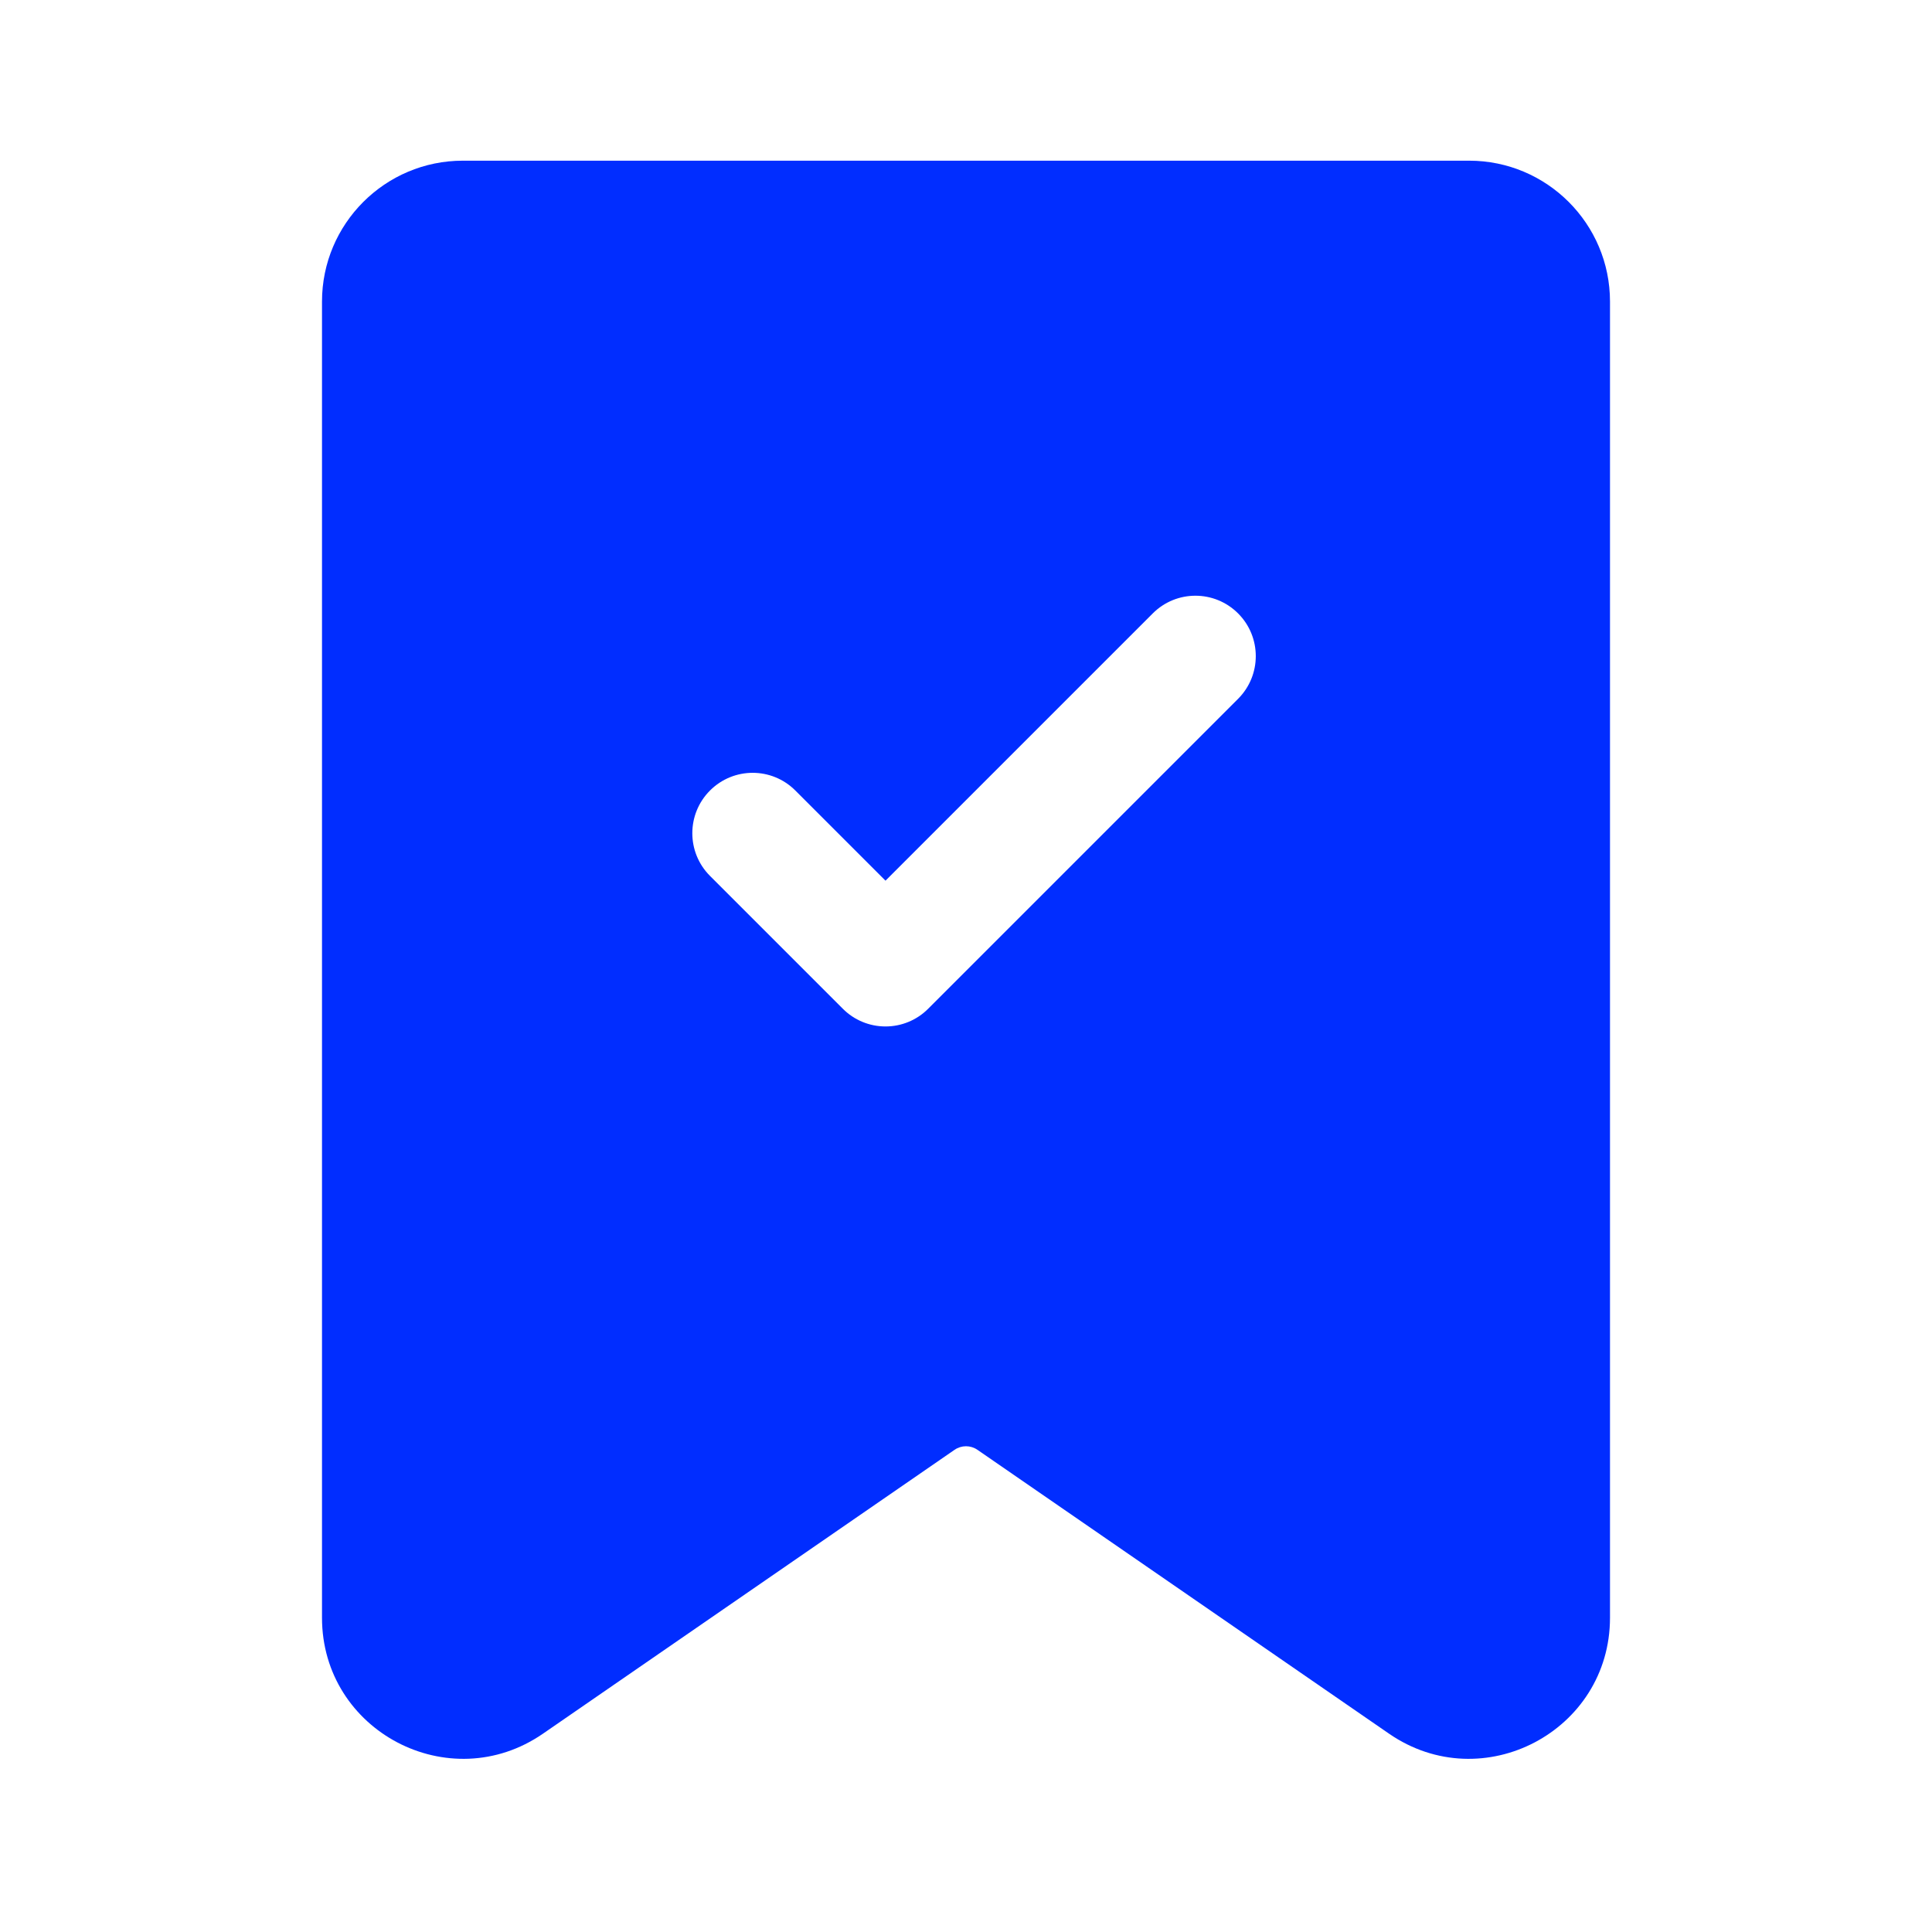 <svg width="24" height="24" viewBox="0 0 24 24" fill="none" xmlns="http://www.w3.org/2000/svg">
<path fill-rule="evenodd" clip-rule="evenodd" d="M4 3.746C4 2.78 4.784 1.996 5.75 1.996H18.25C19.216 1.996 20 2.78 20 3.746V20.096C20 21.506 18.417 22.337 17.256 21.537L12.142 18.01C12.056 17.951 11.944 17.951 11.858 18.01L6.744 21.537C5.583 22.337 4 21.506 4 20.096V3.746ZM15.38 8.681C15.673 8.388 15.673 7.913 15.38 7.62C15.087 7.327 14.613 7.327 14.32 7.62L11 10.94L9.88 9.82C9.587 9.527 9.113 9.527 8.82 9.82C8.527 10.113 8.527 10.588 8.82 10.881L10.47 12.531C10.61 12.672 10.801 12.751 11 12.751C11.199 12.751 11.39 12.672 11.53 12.531L15.38 8.681Z" fill="#012DFF"/>
</svg>
